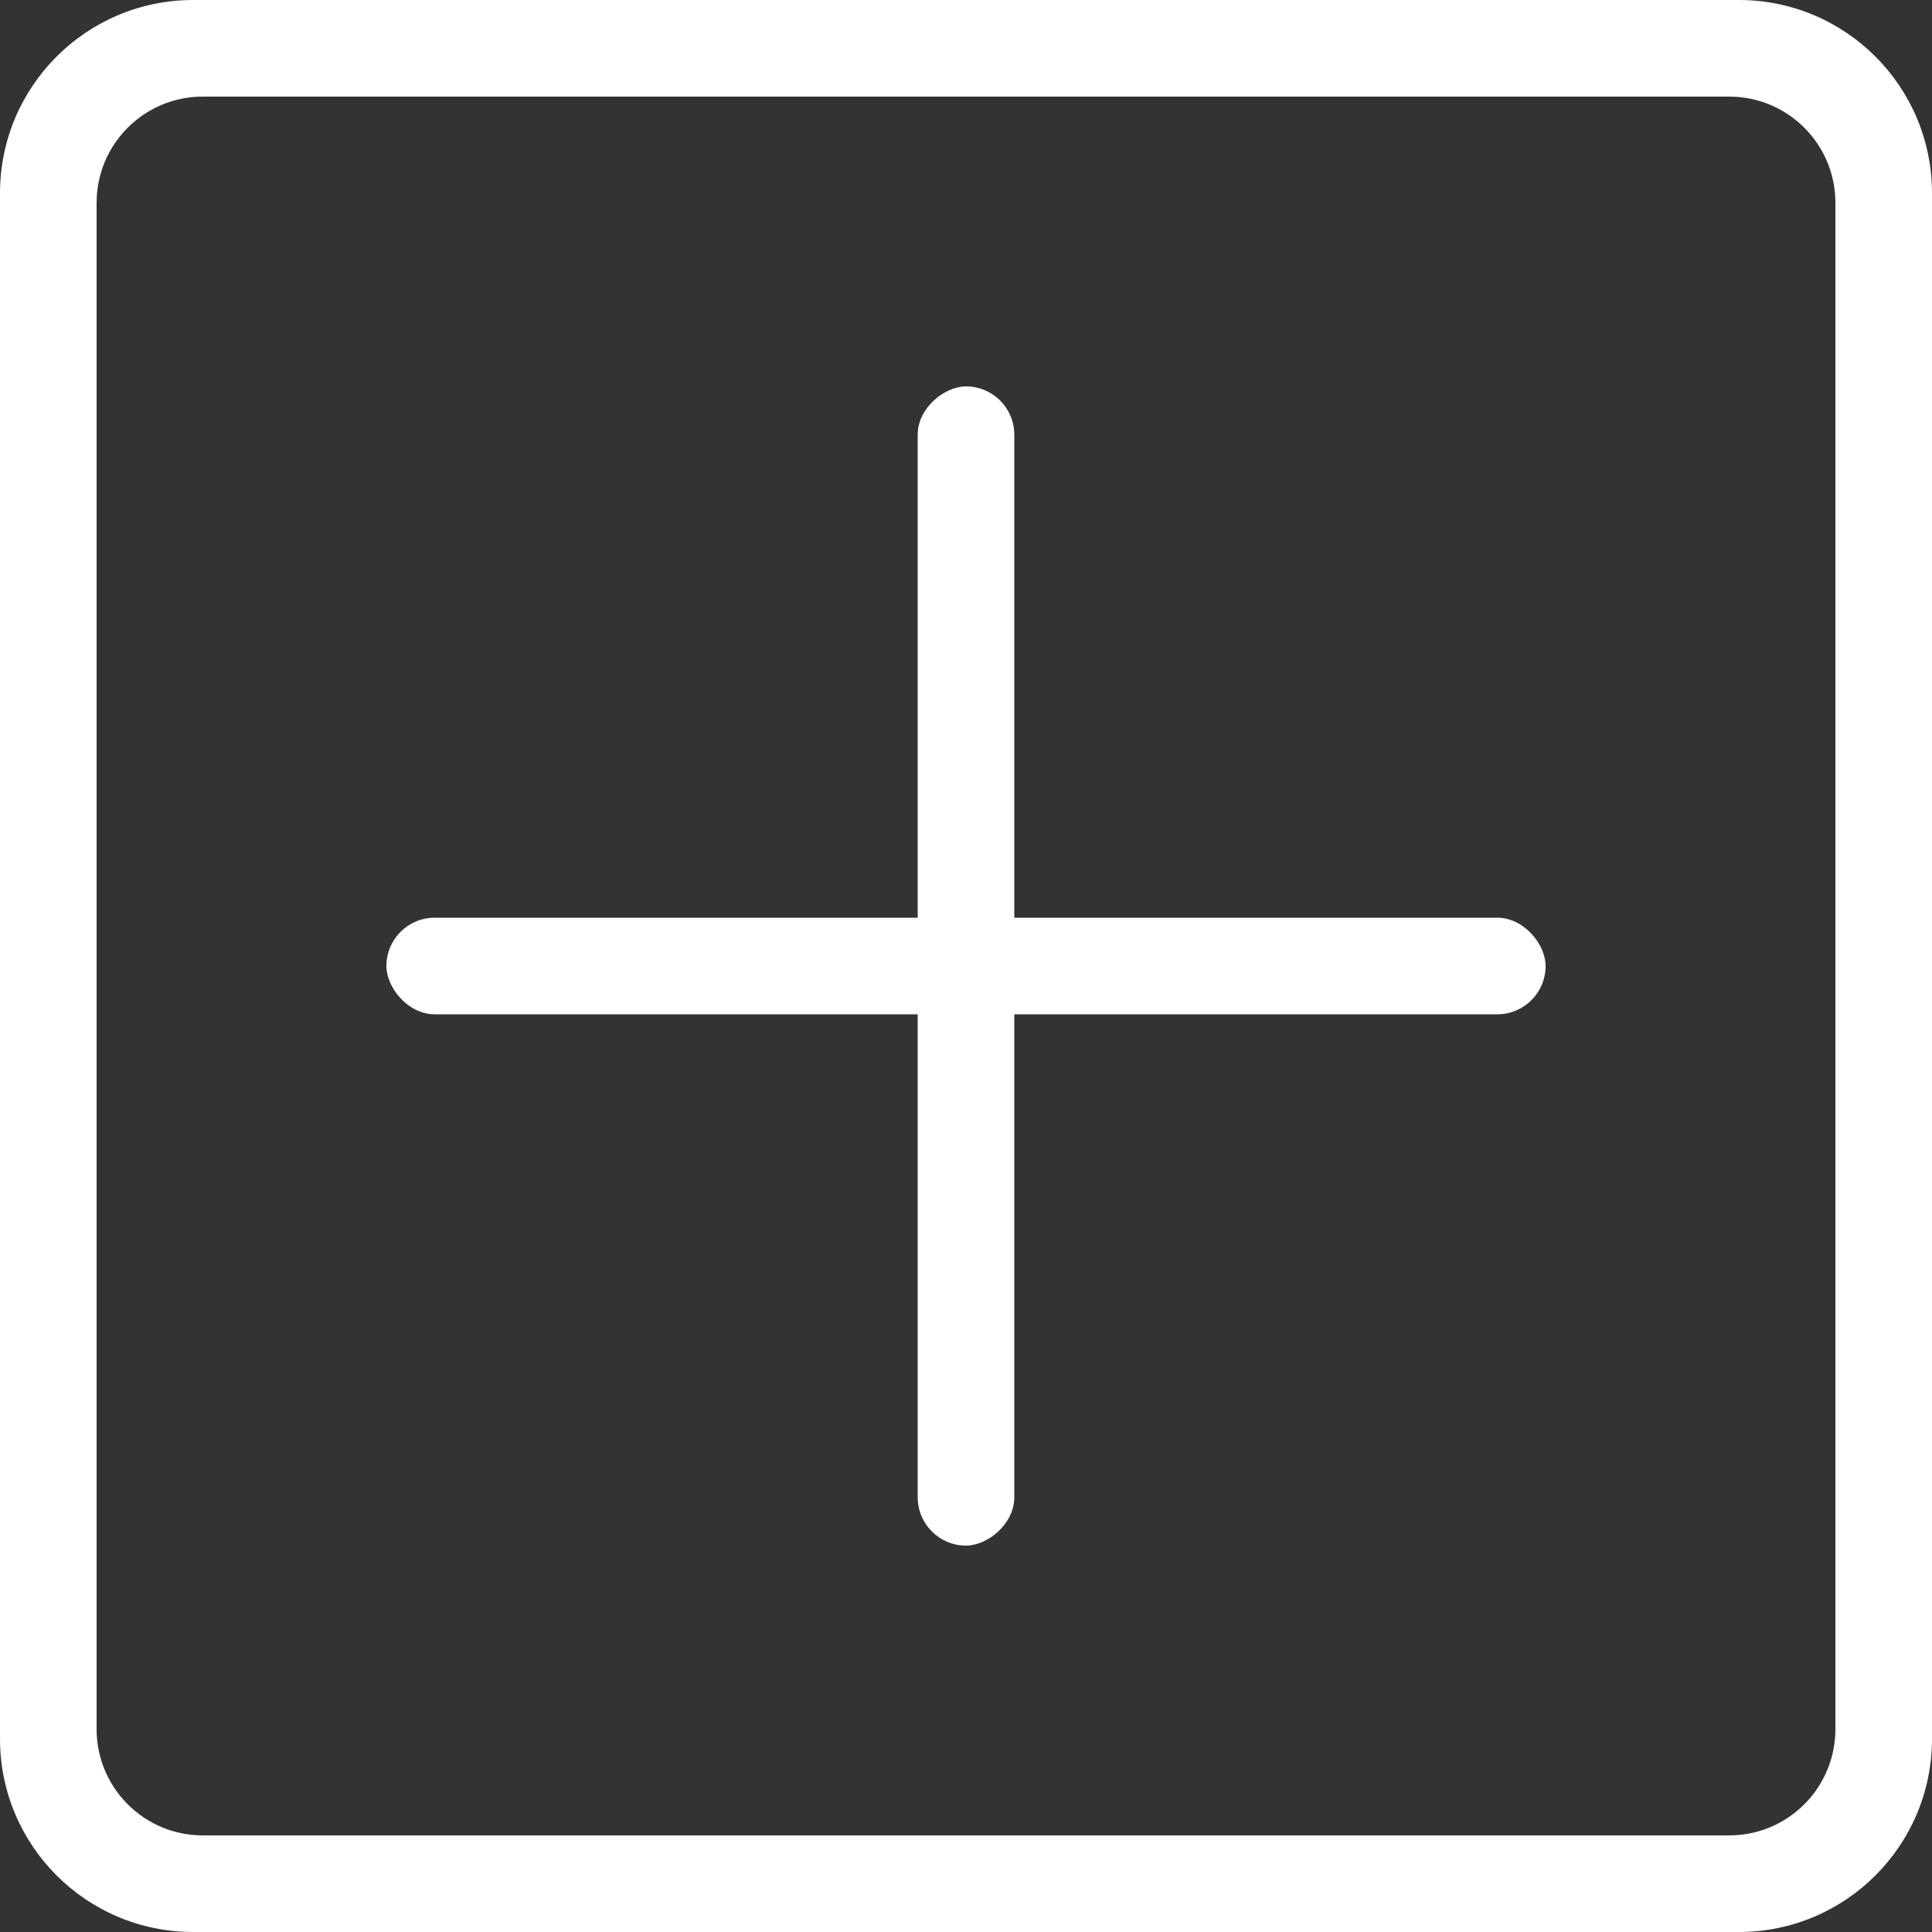 <?xml version="1.0" encoding="UTF-8"?>
<svg width="20px" height="20px" viewBox="0 0 20 20" version="1.1" xmlns="http://www.w3.org/2000/svg" xmlns:xlink="http://www.w3.org/1999/xlink">
    <rect x="0" y="0" width="20" height="20" fill="#333333" stroke="none"/>
    <!-- Generator: Sketch 46.2 (44496) - http://www.bohemiancoding.com/sketch -->
    <title>plus_white</title>
    <desc>Created with Sketch.</desc>
    <defs></defs>
    <g id="Symbols" stroke="none" stroke-width="1" fill="none" fill-rule="evenodd">
        <g id="plus_white" fill="#FFFFFF">
            <path d="M2,0 L18,0 C19.105,-2.02906125e-16 20,0.895 20,2 L20,18 C20,19.105 19.105,20 18,20 L2,20 C0.895,20 1.3527075e-16,19.105 0,18 L0,2 L0,2 C-1.3527075e-16,0.895 0.895,2.02906125e-16 2,0 L2,0 Z M2.1,1 C1.492,1 1,1.492 1,2.1 L1,17.9 C1,18.508 1.492,19 2.1,19 L17.9,19 C18.508,19 19,18.508 19,17.9 L19,2.1 C19,1.492 18.508,1 17.9,1 L2.1,1 Z" id="Combined-Shape"></path>
            <rect id="Rectangle" transform="translate(10, 10) rotate(-360) translate(-10, -10) " x="4" y="9.5" width="12" height="1" rx="0.5"></rect>
            <rect id="Rectangle" transform="translate(10, 10) rotate(-90) translate(-10, -10) " x="4" y="9.5" width="12" height="1" rx="0.5"></rect>
        </g>
    </g>
</svg>